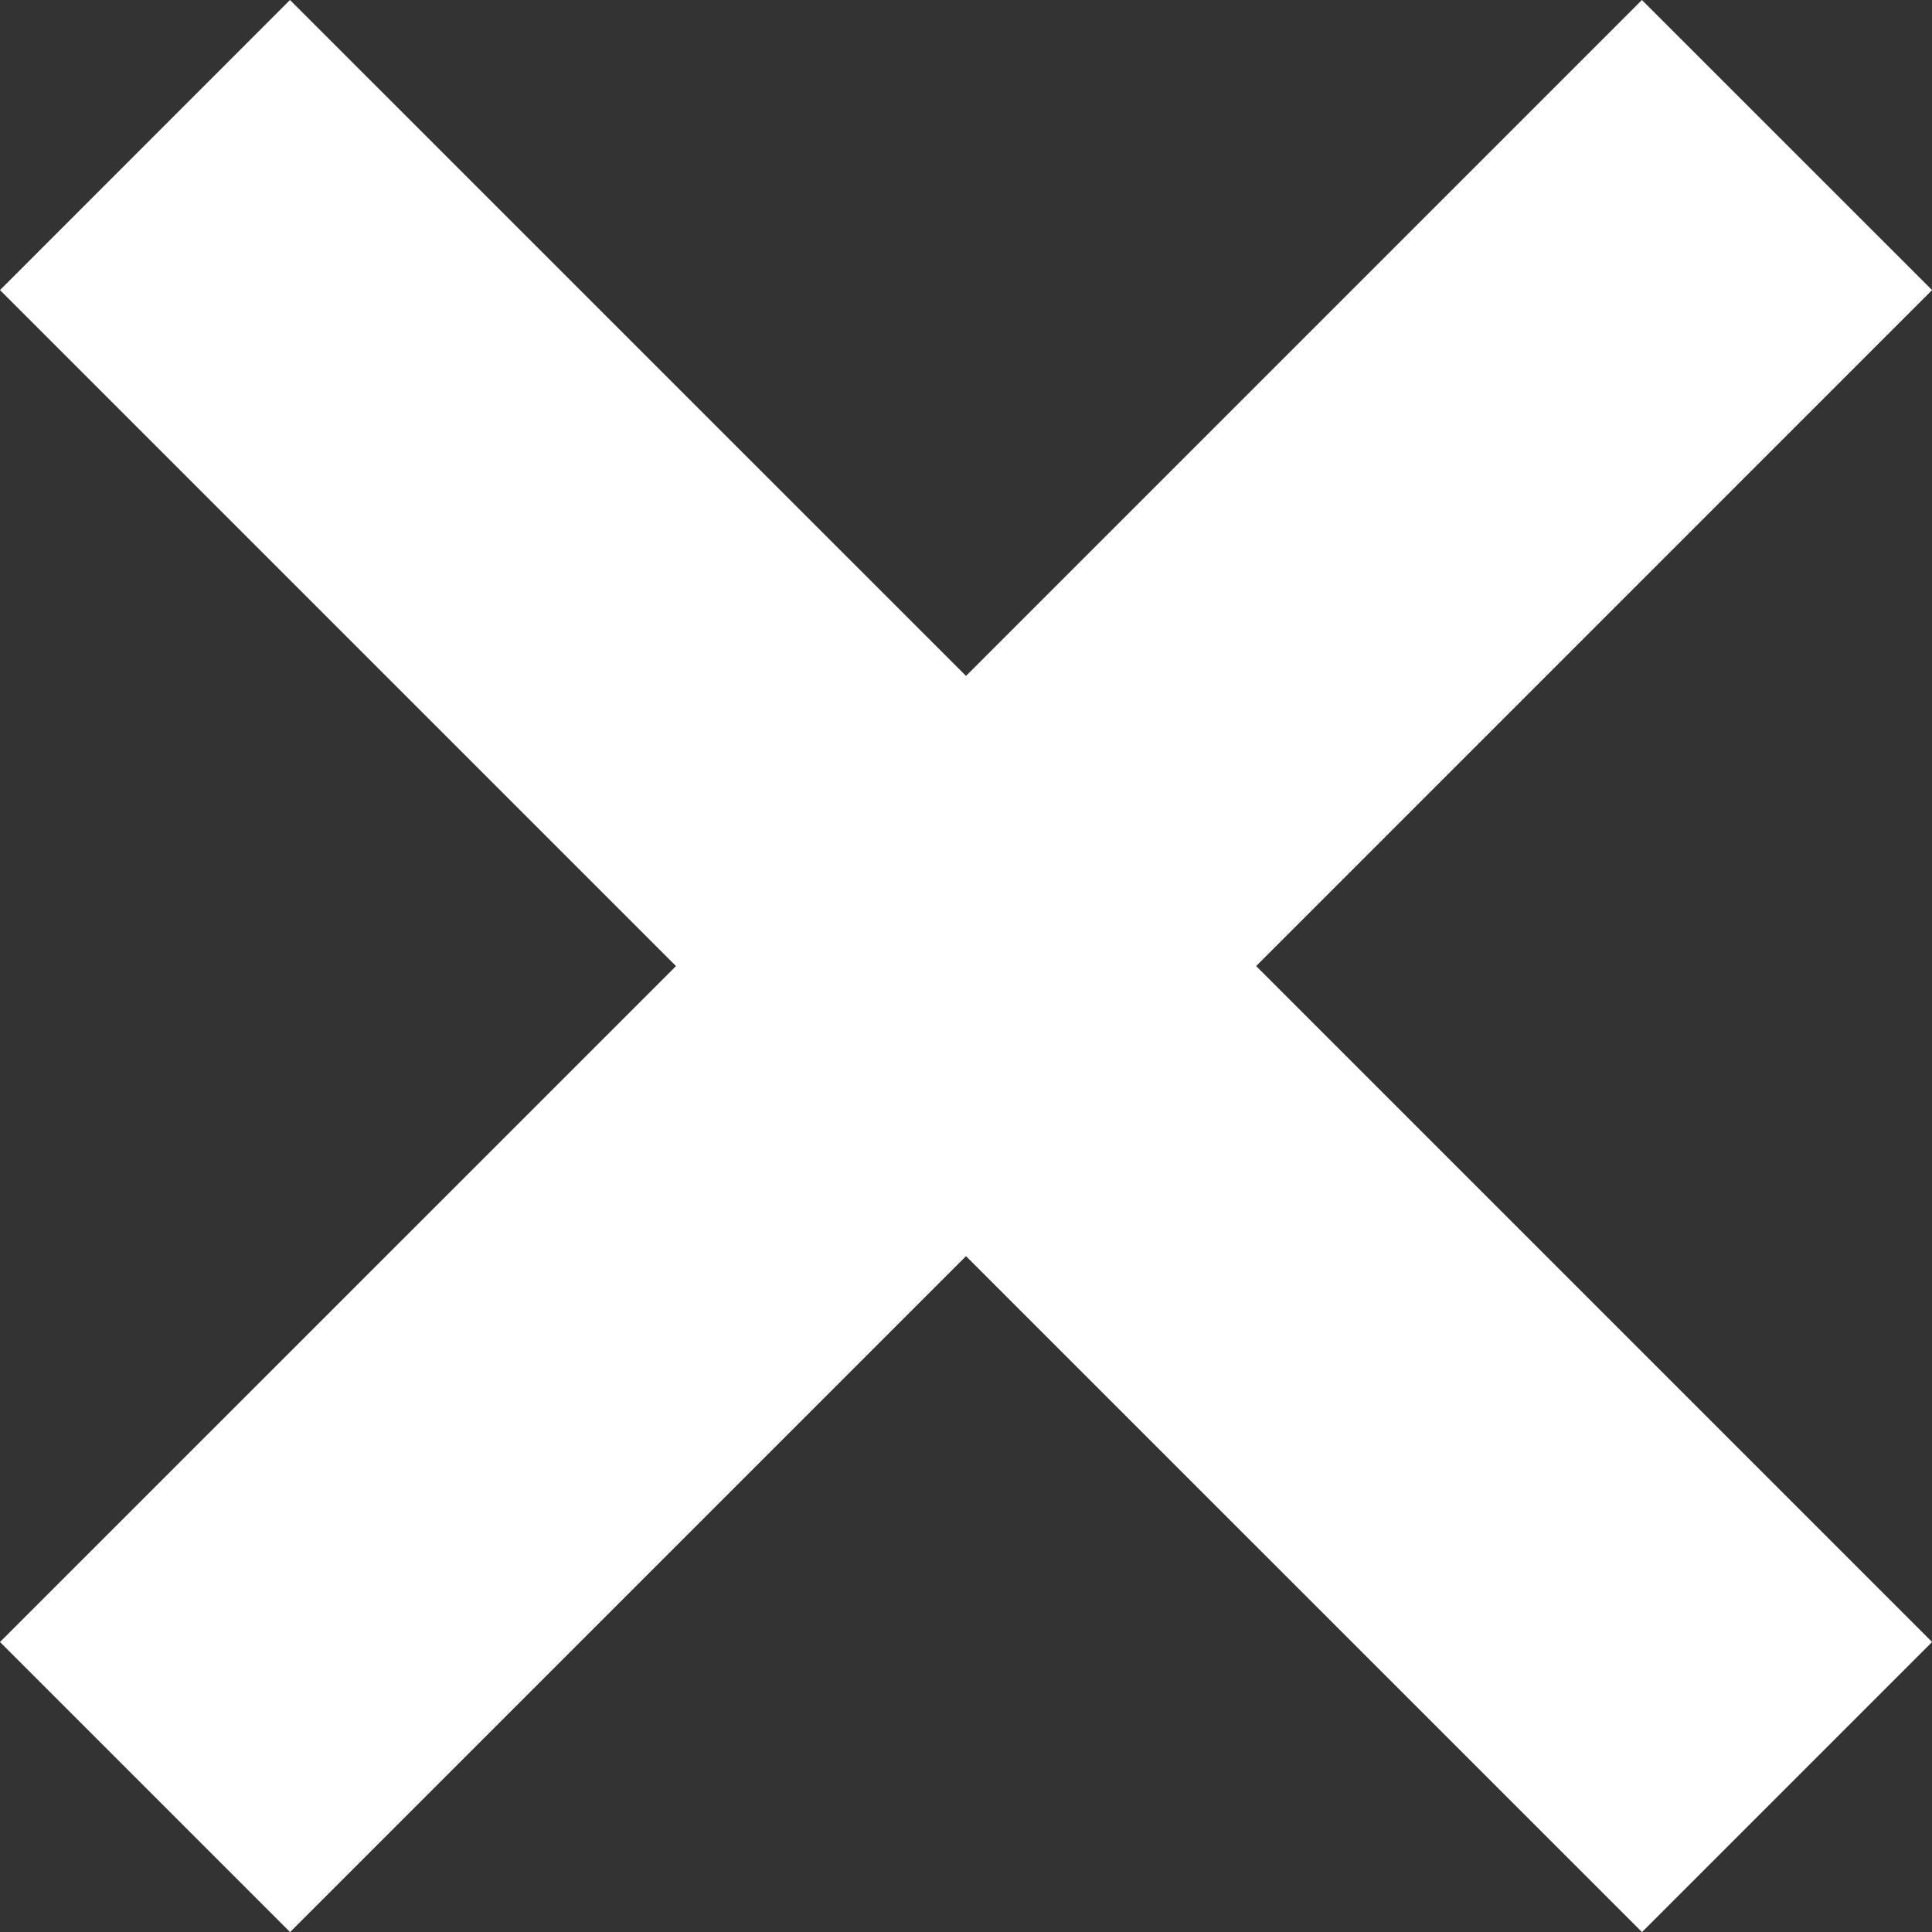<svg xmlns="http://www.w3.org/2000/svg" width="26.742" height="26.742" viewBox="0 0 26.742 26.742">
  <rect x="0" y="0" width="26.742" height="26.742" fill="#333333" stroke="none"/>
  <path id="Tracé_700" data-name="Tracé 700" d="M22.727,0,13.371,9.356,4.014,0,0,4.015l9.357,9.357L0,22.728l4.015,4.015,9.356-9.356,9.357,9.356,4.015-4.015-9.356-9.356,9.356-9.357Z" transform="translate(0 0)" fill="#fff"/>
</svg>
